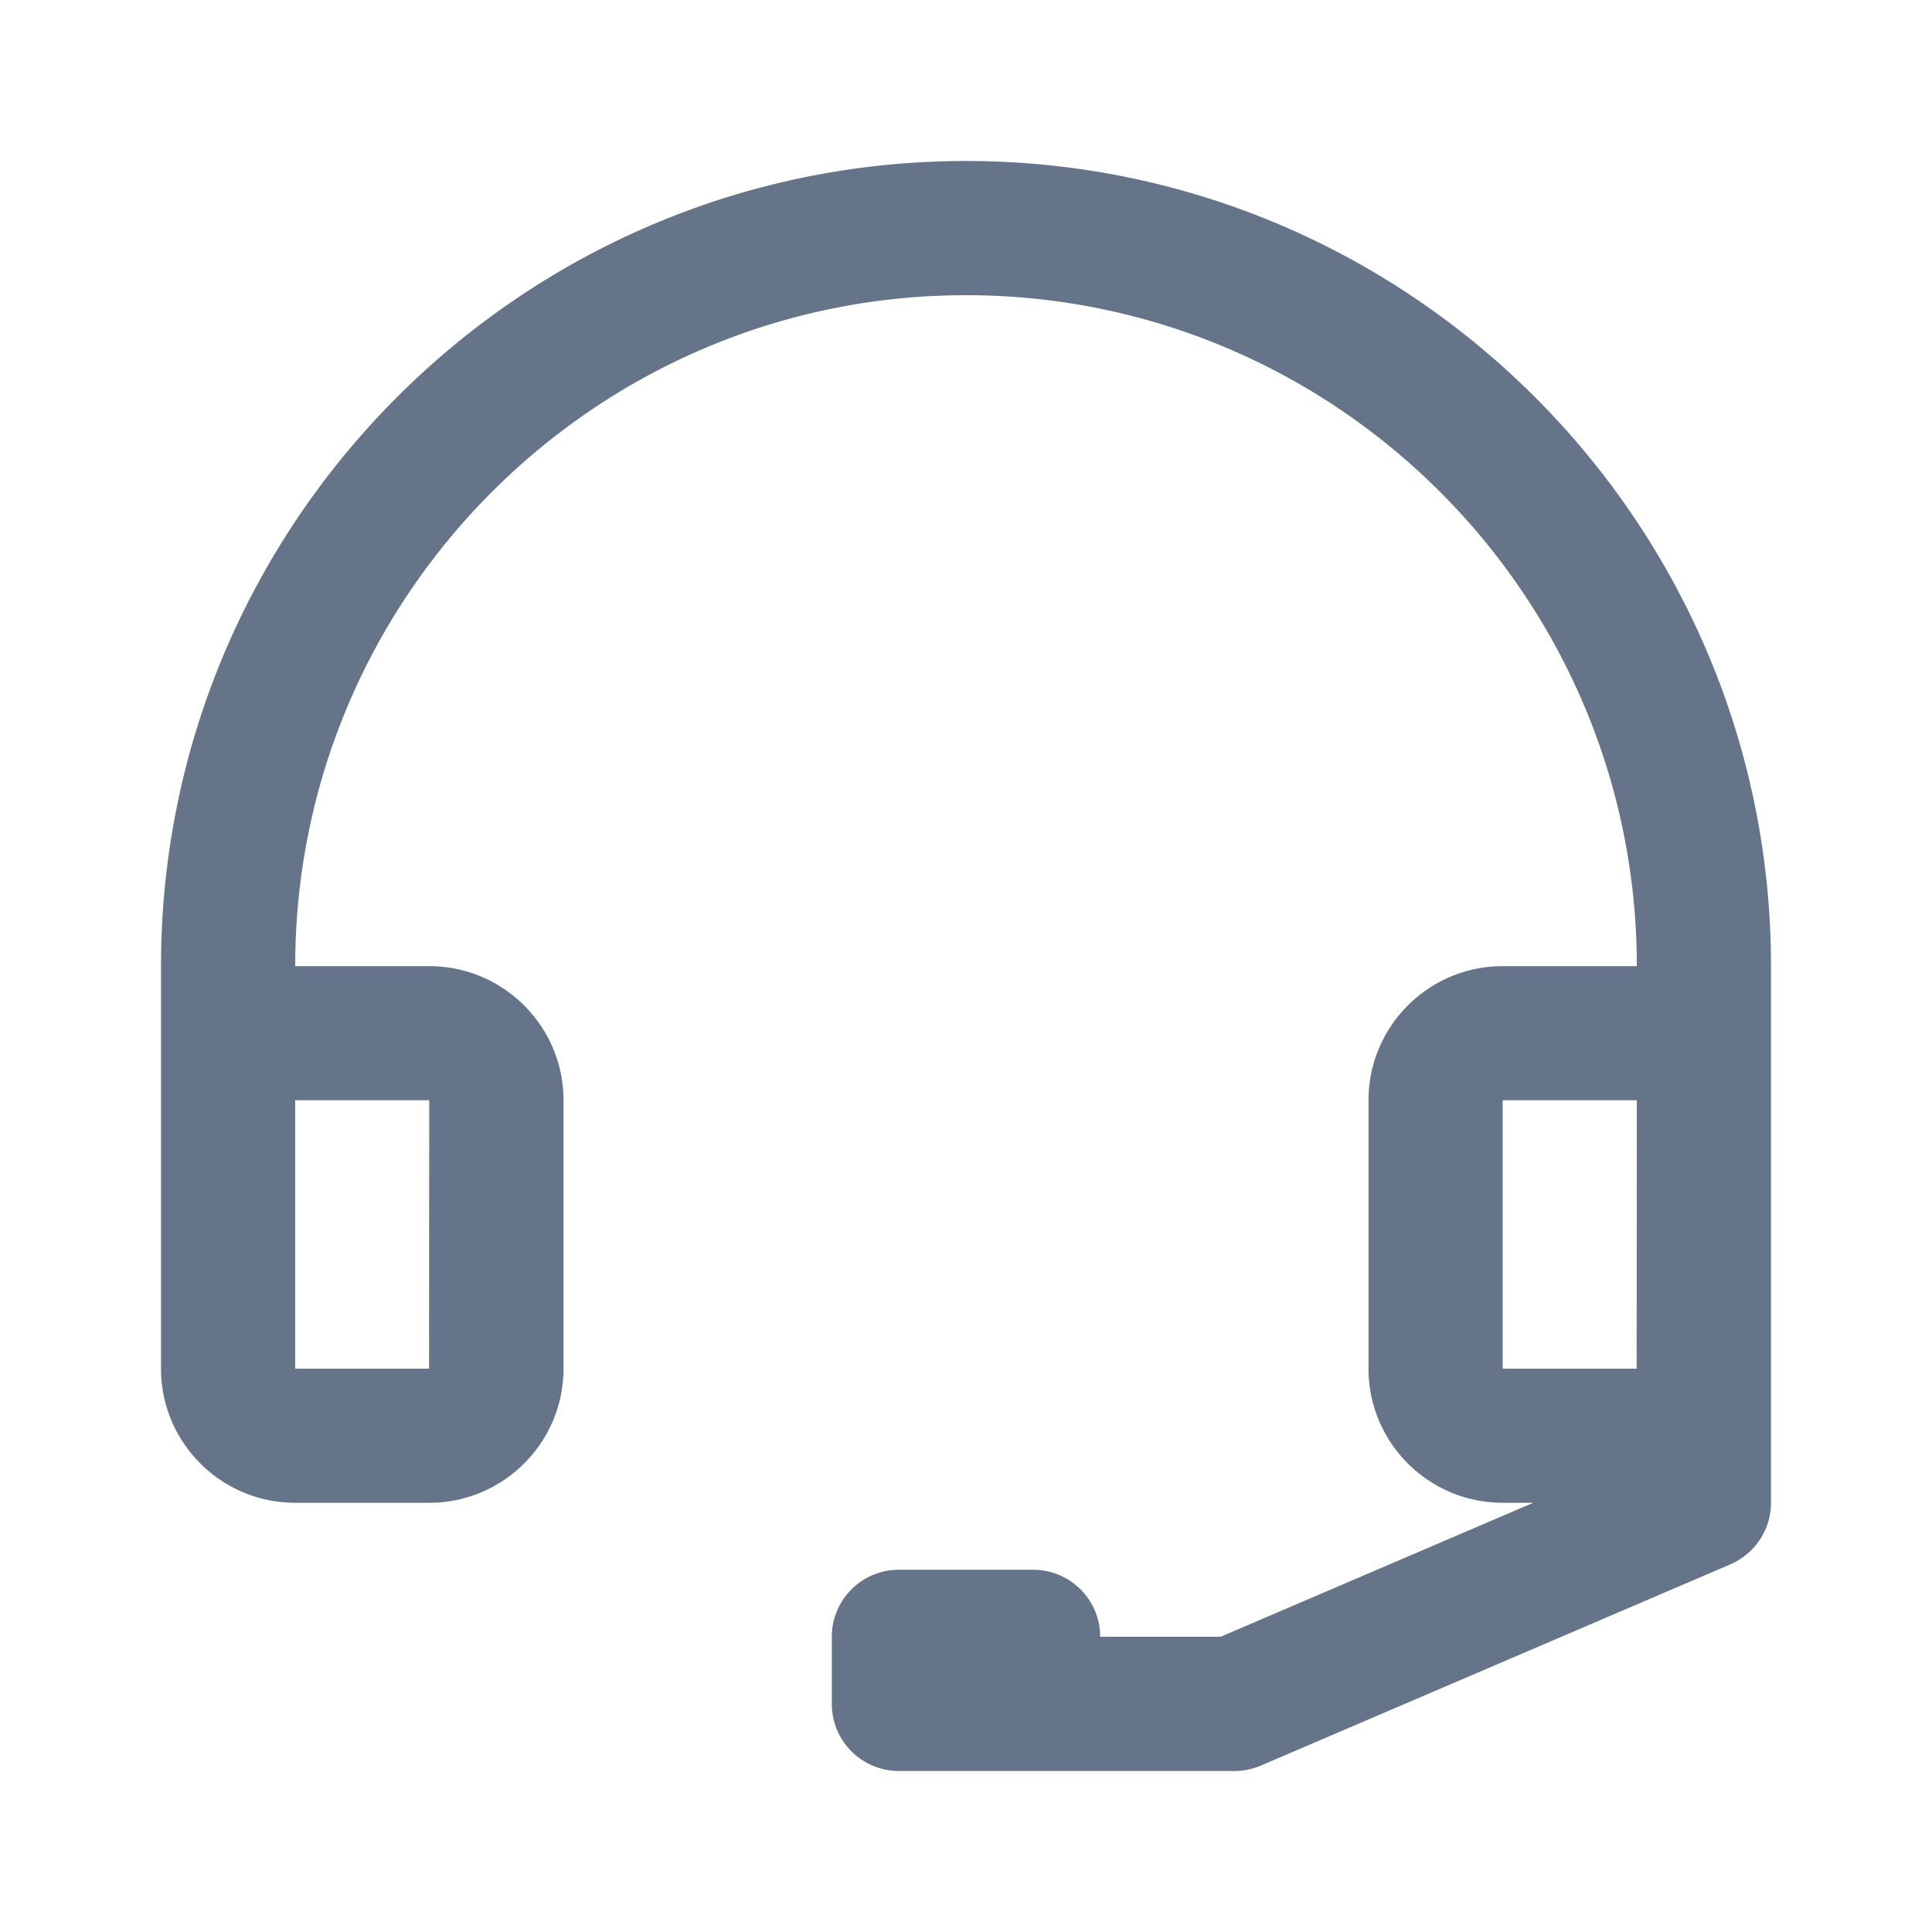 <svg xmlns="http://www.w3.org/2000/svg" fill="none" viewBox="0 0 24 24"><path fill="#667489" fill-rule="evenodd" d="m21.495 19.433-5.833 2.5a.838.838 0 0 1-.329.067h-4.166a.833.833 0 0 1-.834-.833v-.834c0-.46.373-.833.834-.833h1.666c.461 0 .834.373.834.833h1.495l3.885-1.665h-.38c-.92 0-1.667-.747-1.667-1.666v-3.334c0-.919.747-1.666 1.667-1.666h1.666c0-4.596-3.738-8.335-8.333-8.335-4.595 0-8.333 3.739-8.333 8.335h1.666c.919 0 1.667.747 1.667 1.666v3.334c0 .919-.748 1.666-1.667 1.666H3.667c-.92 0-1.667-.747-1.667-1.666v-5C2 6.487 6.486 2 12 2s10 4.487 10 10.002v6.665a.832.832 0 0 1-.505.765ZM3.667 17.002H5.33l.002-3.334H3.667v3.334Zm15-3.334v3.334h1.664l.002-3.334h-1.666Z" clip-rule="evenodd"/></svg>